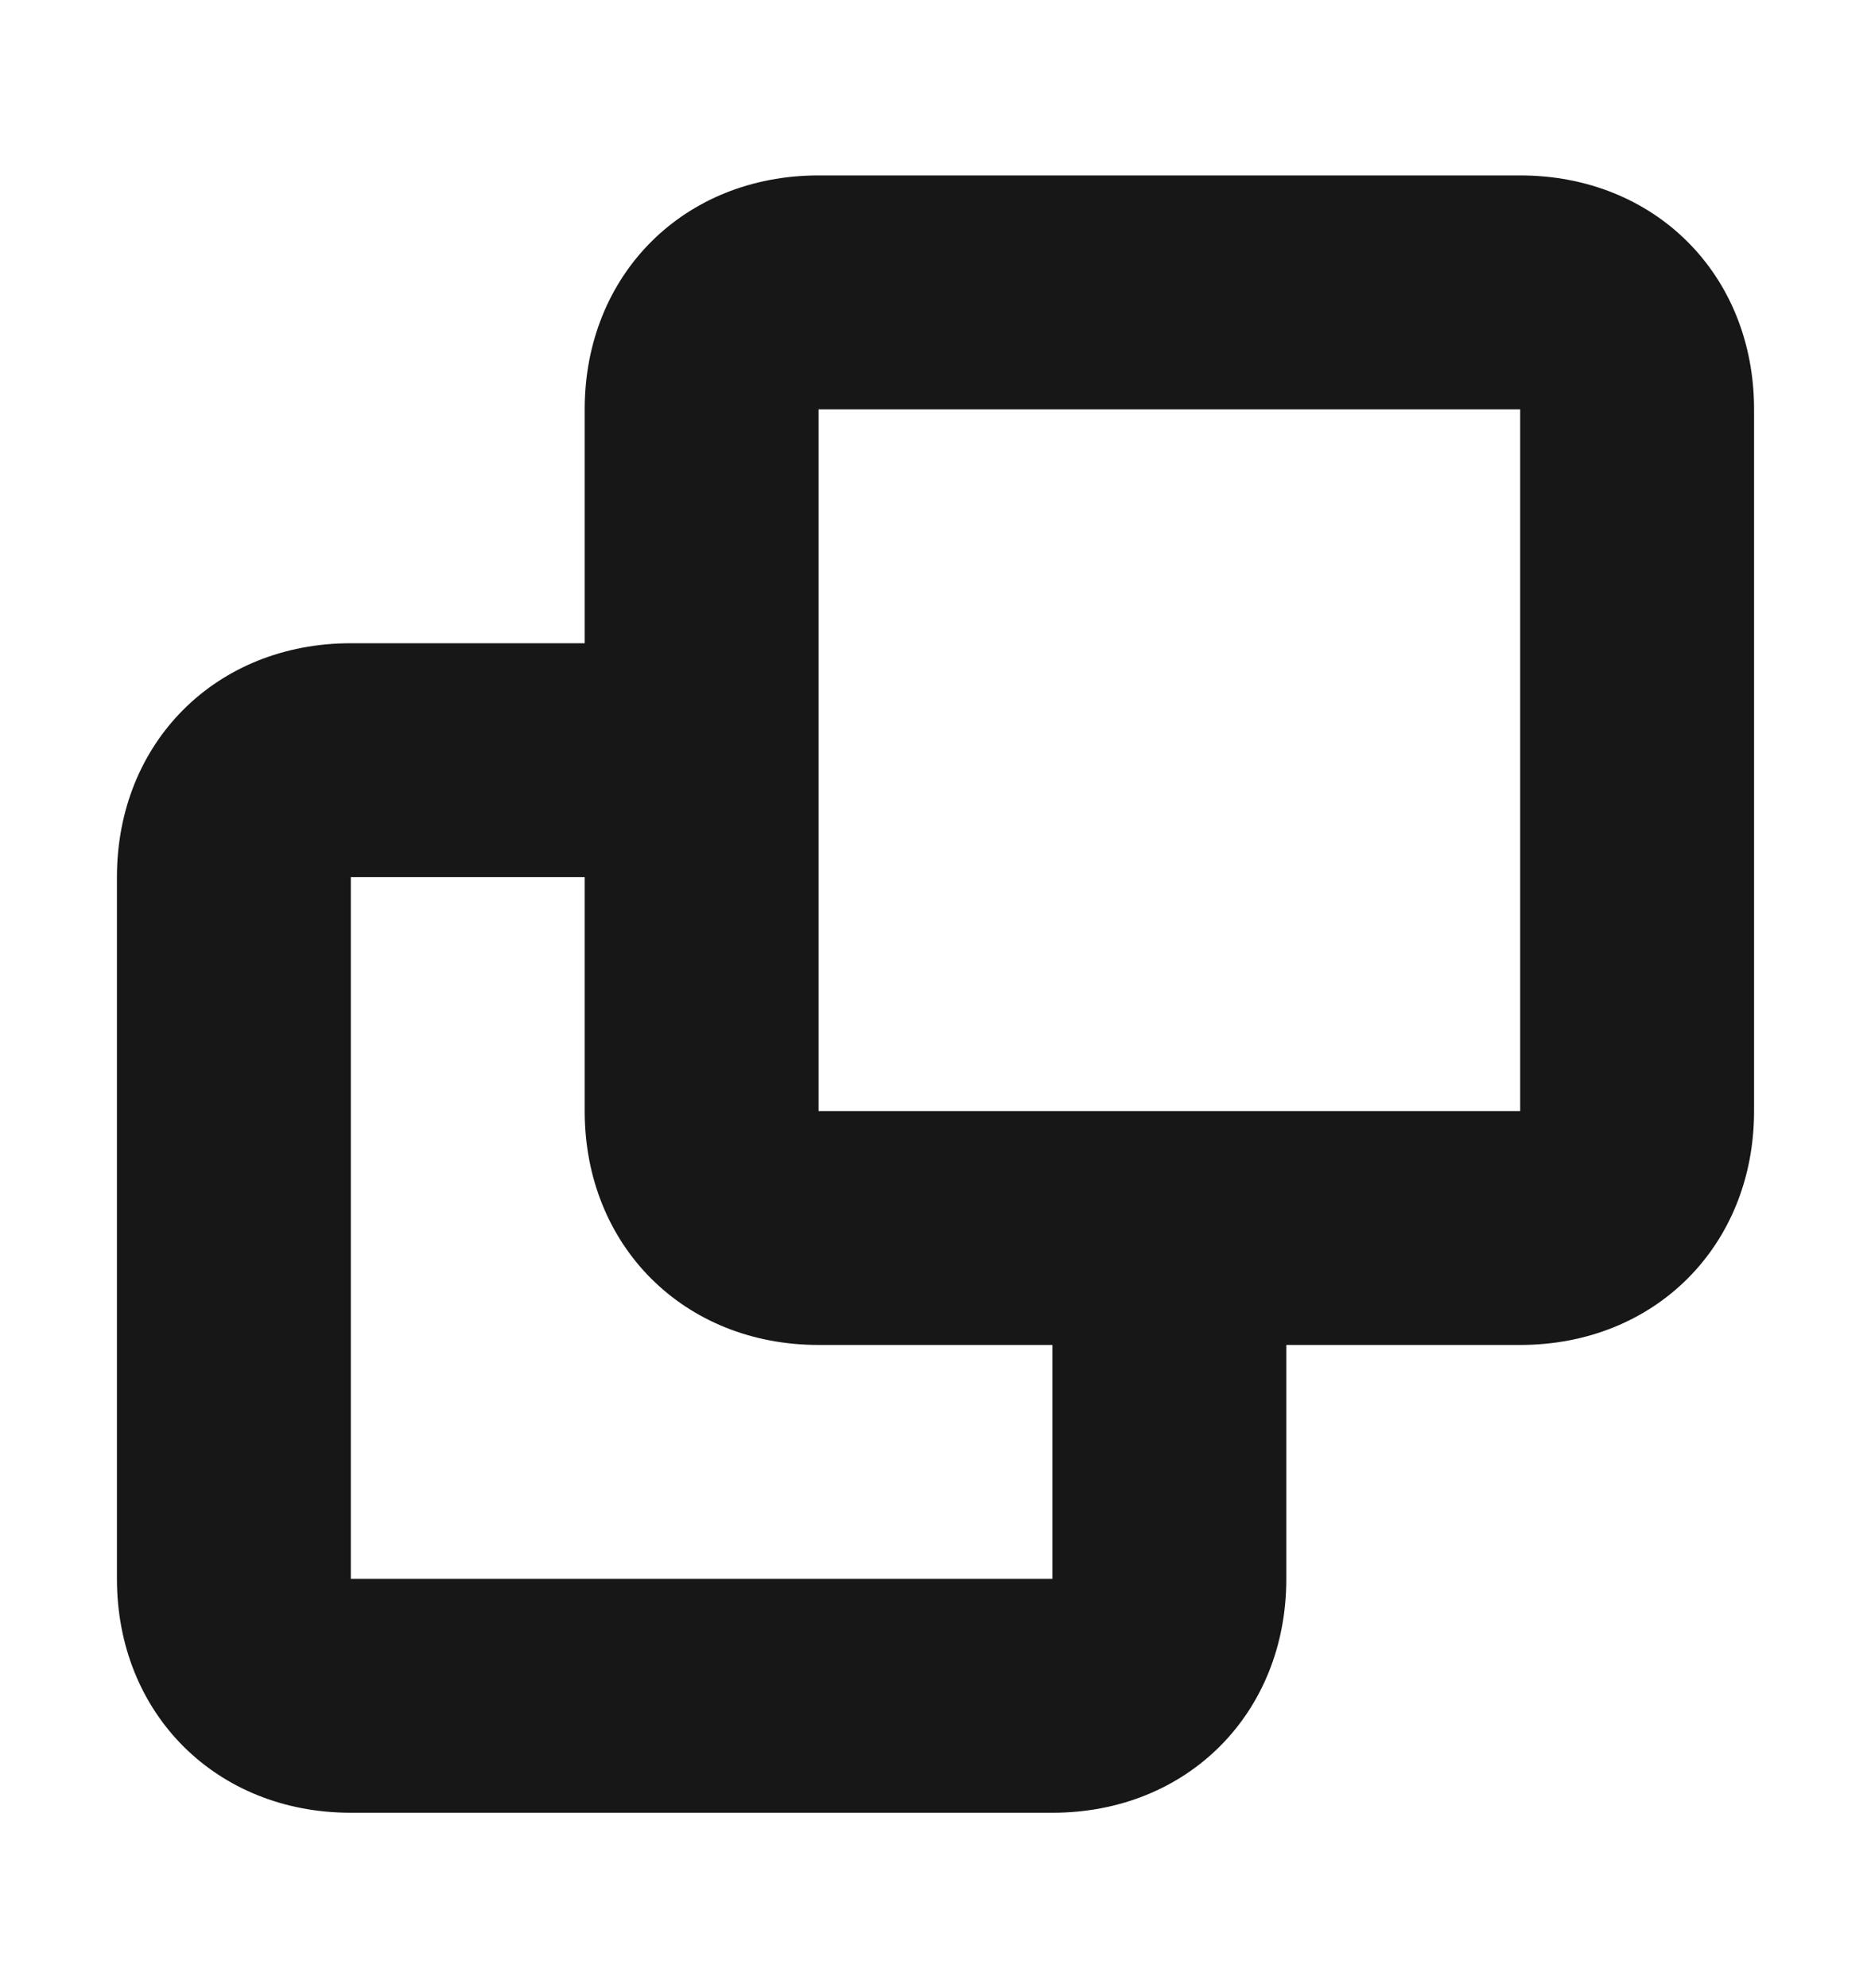 <svg width="16" height="17" viewBox="0 0 16 17" fill="none" xmlns="http://www.w3.org/2000/svg">
<mask id="mask0" mask-type="alpha" maskUnits="userSpaceOnUse" x="0" y="0" width="16" height="17">
<rect y="0.5" width="16" height="16" fill="white"/>
</mask>
<g mask="url(#mask0)">
<path fill-rule="evenodd" clip-rule="evenodd" d="M11 11.5V13.5C11 14.652 10.152 15.5 9 15.5H3C1.848 15.5 1 14.652 1 13.5V7.5C1 6.348 1.848 5.5 3 5.5H5V3.5C5 2.348 5.848 1.5 7 1.5H13C14.152 1.5 15 2.348 15 3.5V9.5C15 10.652 14.152 11.5 13 11.5H11ZM9 11.5H7C5.848 11.5 5 10.652 5 9.5V7.5H3V13.5H9V11.5ZM7 3.5V9.5H13V3.5H7Z" fill="#171718"/>
</g>
</svg>
